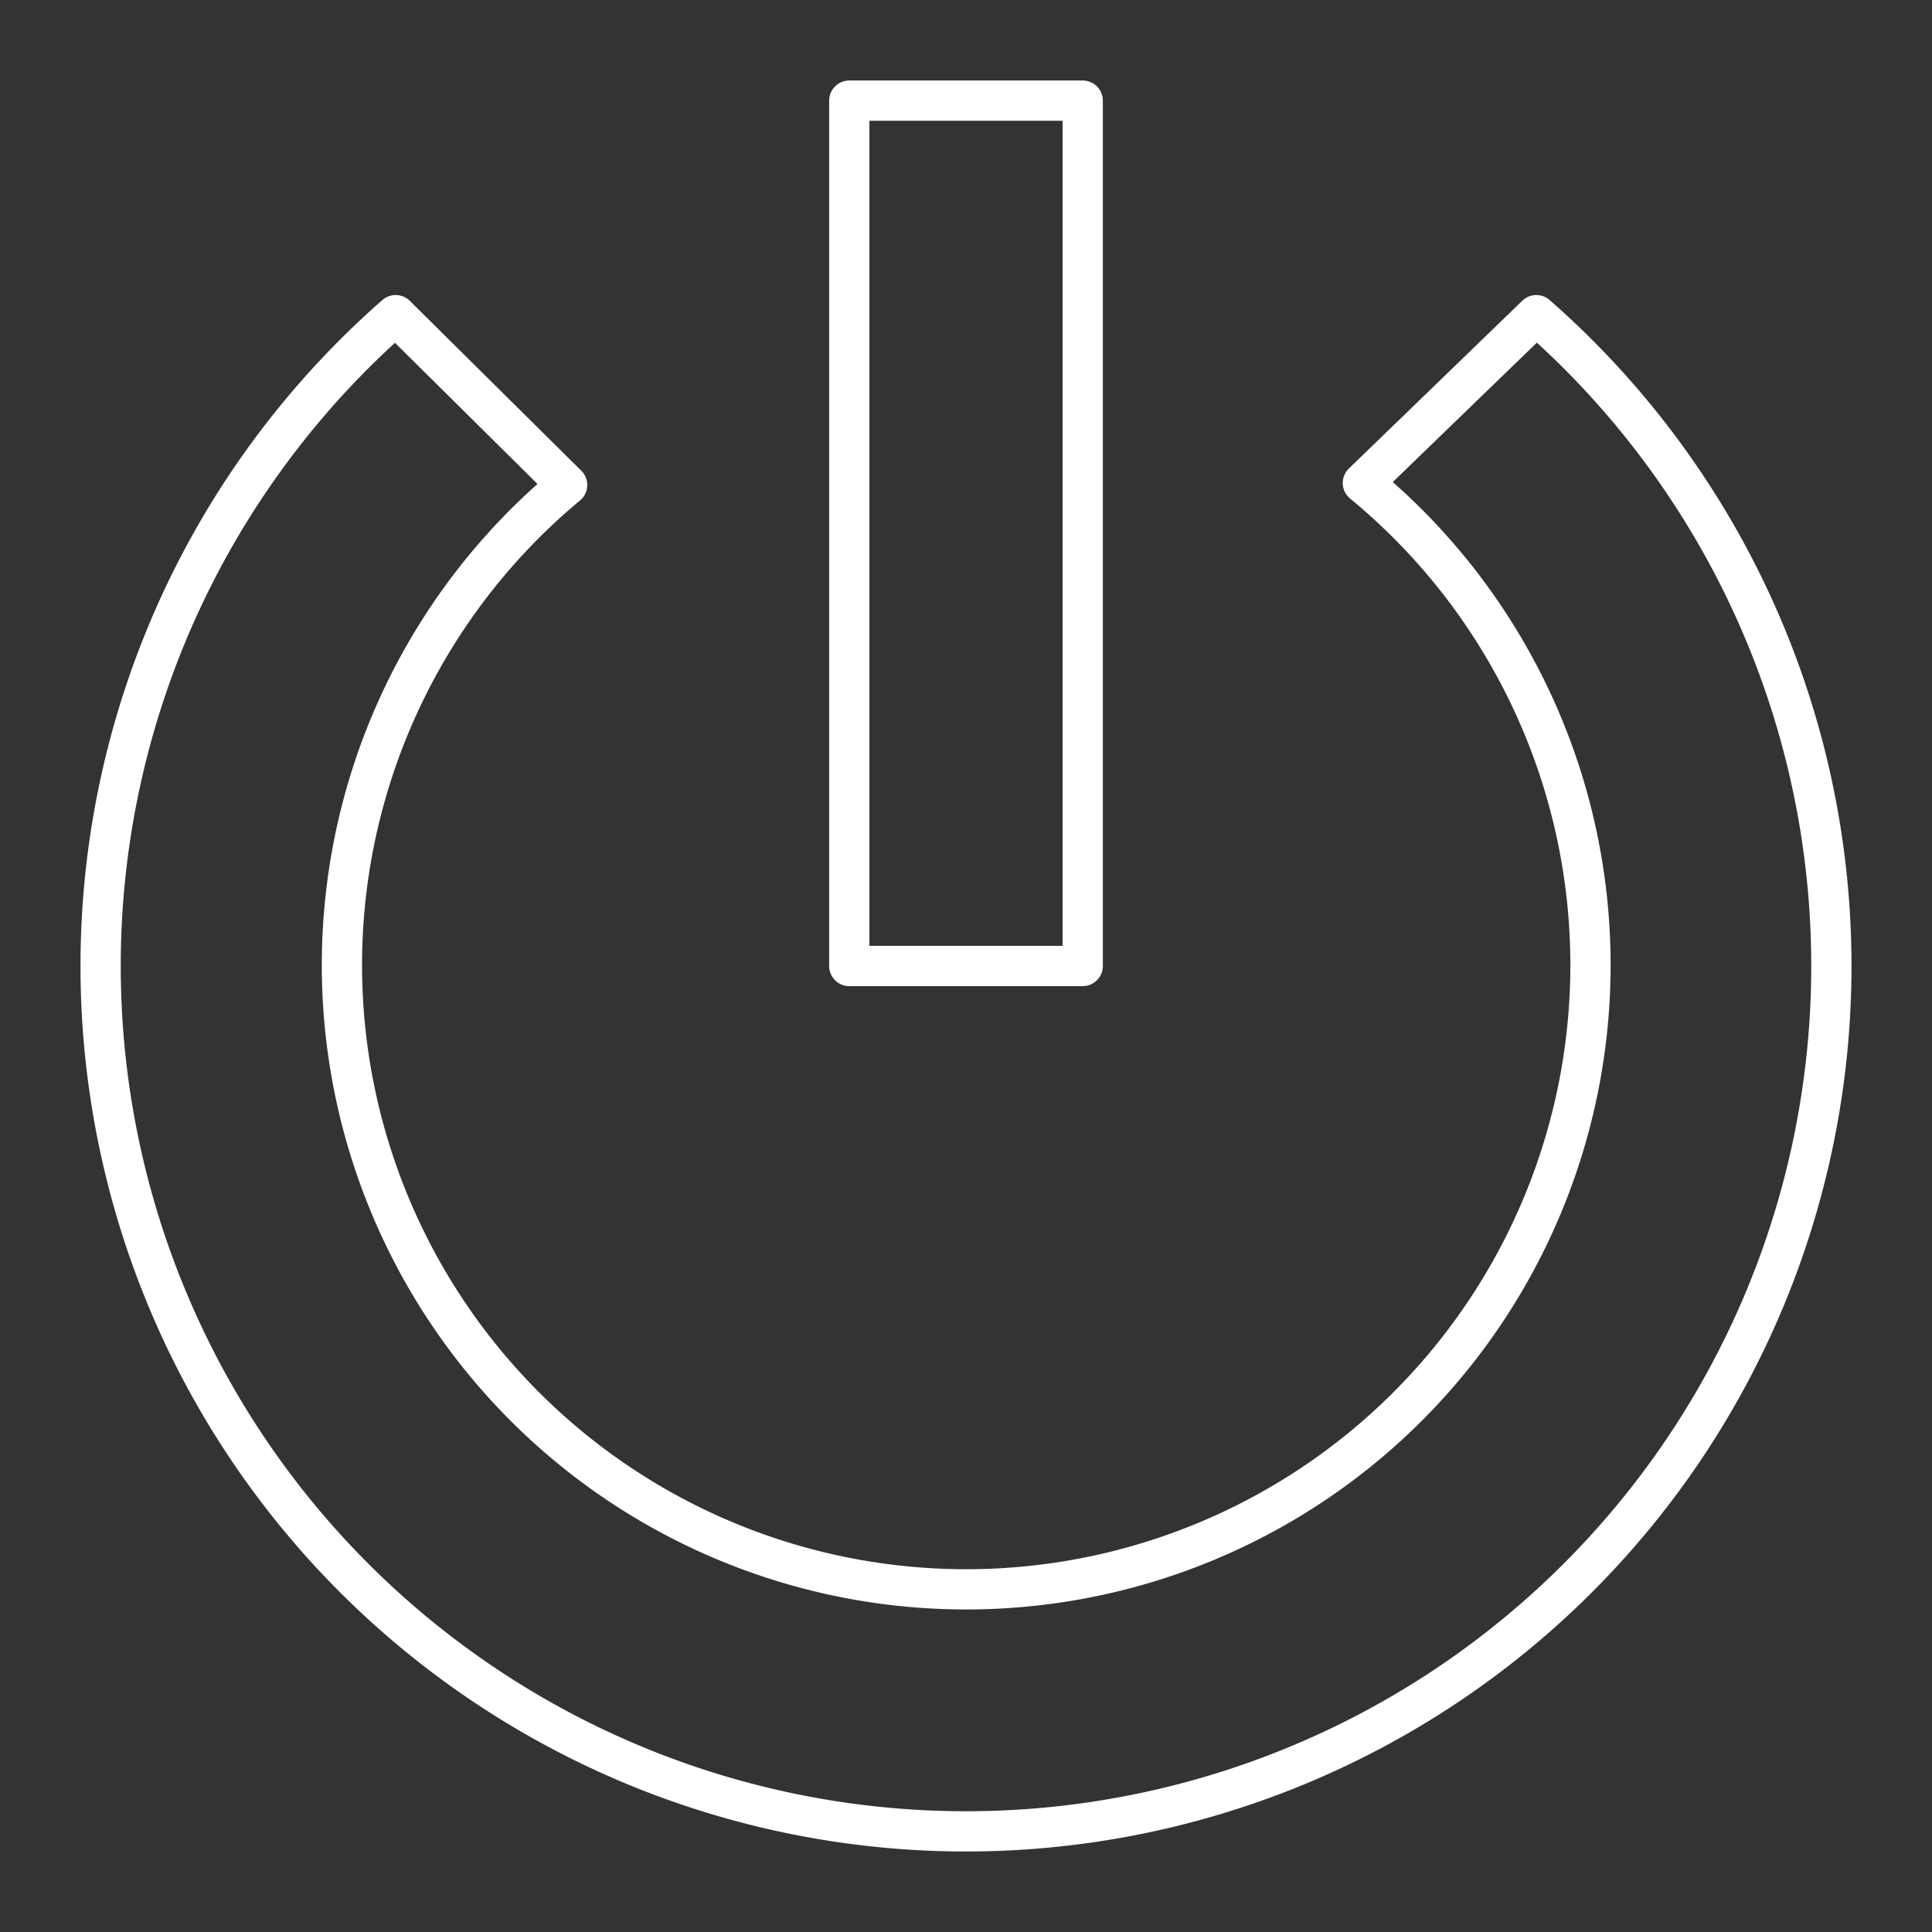 <svg id="Layer_2" data-name="Layer 2" xmlns="http://www.w3.org/2000/svg" viewBox="0 0 48 48"><rect x="0" y="0" width="48" height="48" fill="#333333" stroke="none"/><defs><style>.cls-1{fill:none;stroke:#fff;stroke-linecap:round;stroke-linejoin:round;}</style></defs><path class="cls-1" d="M33.86,12a15.51,15.51,0,1,1-19.77.05L9.83,7.83a21.5,21.5,0,1,0,28.34,0Z"/><rect class="cls-1" x="21.1" y="2.5" width="5.8" height="21.5"/></svg>